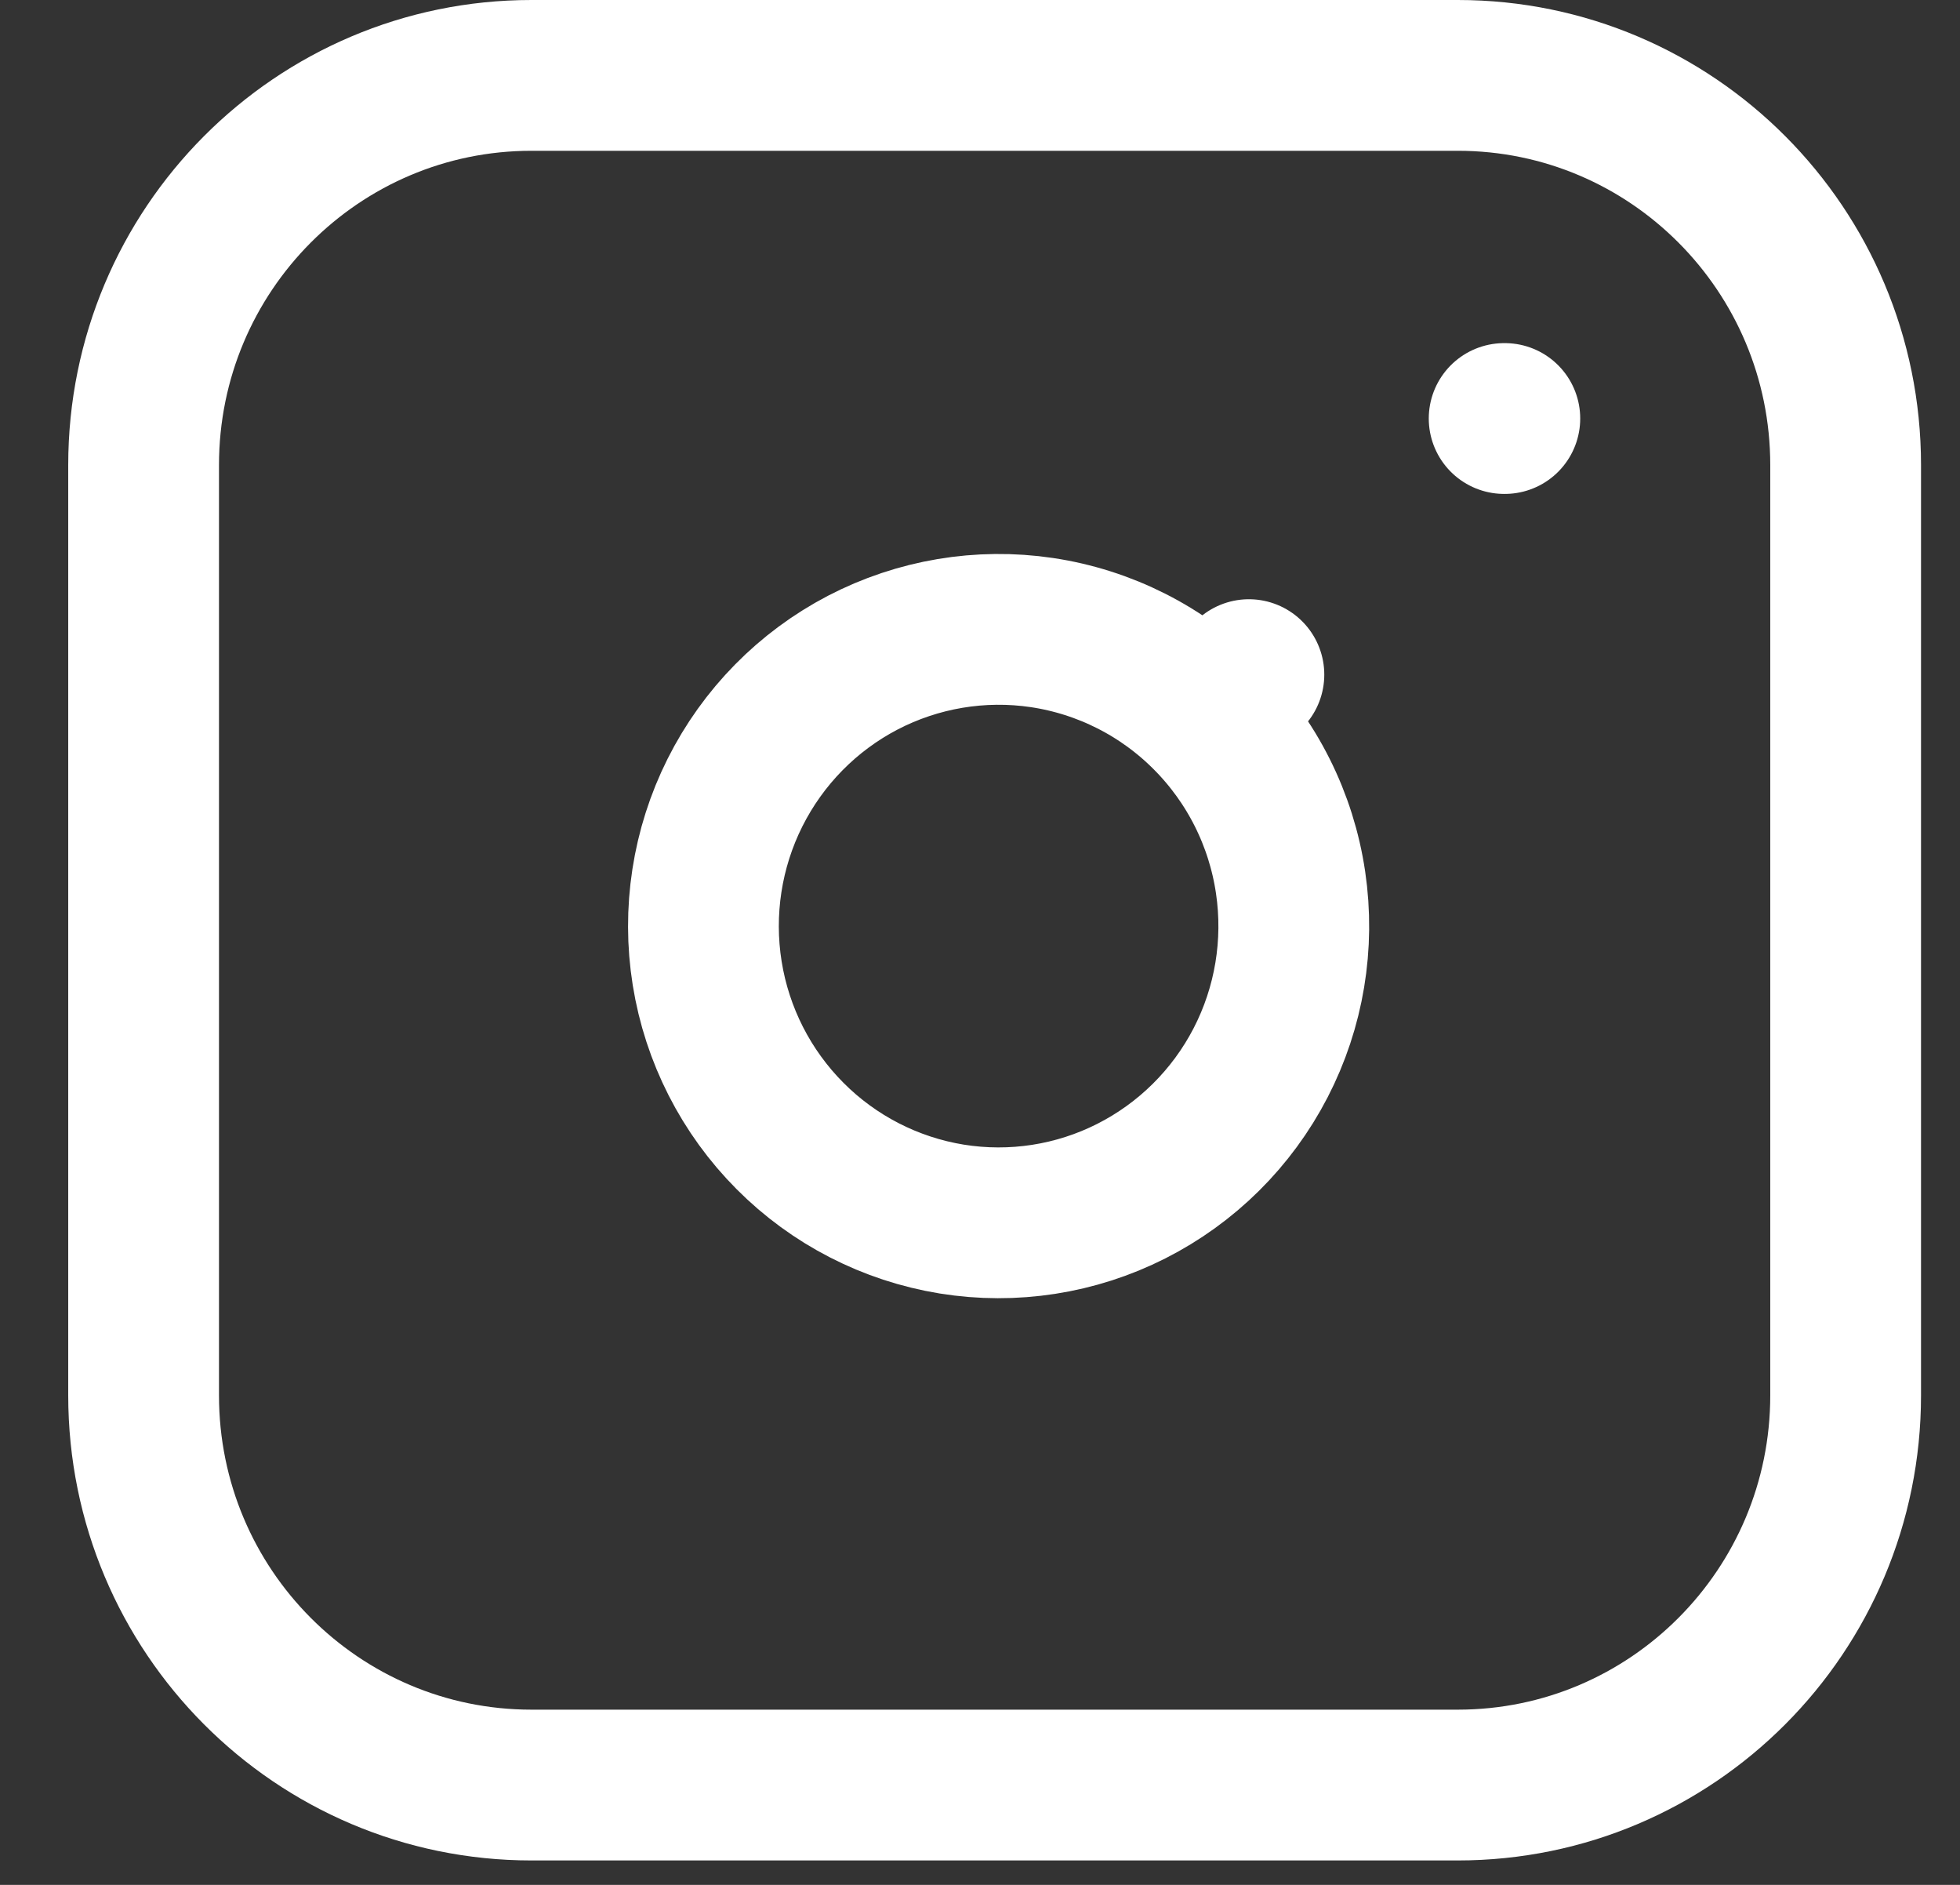 <svg width="26" height="25" viewBox="0 0 26 25" fill="none" xmlns="http://www.w3.org/2000/svg">
<rect x="0" y="0" width="26" height="25" fill="#333333" stroke="none"/>
<path d="M7.05 1H19.338C22.176 1 24.483 3.311 24.483 6.169V18.507C24.483 21.366 22.176 23.676 19.338 23.676H7.05C4.212 23.676 1.905 21.366 1.905 18.507V6.169C1.905 3.311 4.212 1 7.05 1Z" stroke="white" stroke-width="2" stroke-linecap="round" stroke-linejoin="round"/>
<path d="M17.12 11.705C17.241 12.525 17.102 13.362 16.722 14.097C16.342 14.832 15.741 15.427 15.006 15.799C14.271 16.171 13.438 16.3 12.625 16.169C11.813 16.037 11.062 15.652 10.48 15.067C9.897 14.482 9.512 13.727 9.381 12.909C9.25 12.091 9.379 11.252 9.75 10.512C10.121 9.773 10.714 9.17 11.445 8.789C12.176 8.409 13.007 8.269 13.821 8.39C14.651 8.514 15.42 8.902 16.014 9.499L16.567 8.948L16.014 9.499C16.609 10.096 16.997 10.869 17.12 11.705Z" stroke="white" stroke-width="2" stroke-linecap="round" stroke-linejoin="round"/>
<path d="M19.953 5.551H19.962" stroke="white" stroke-width="2" stroke-linecap="round" stroke-linejoin="round"/>
</svg>

